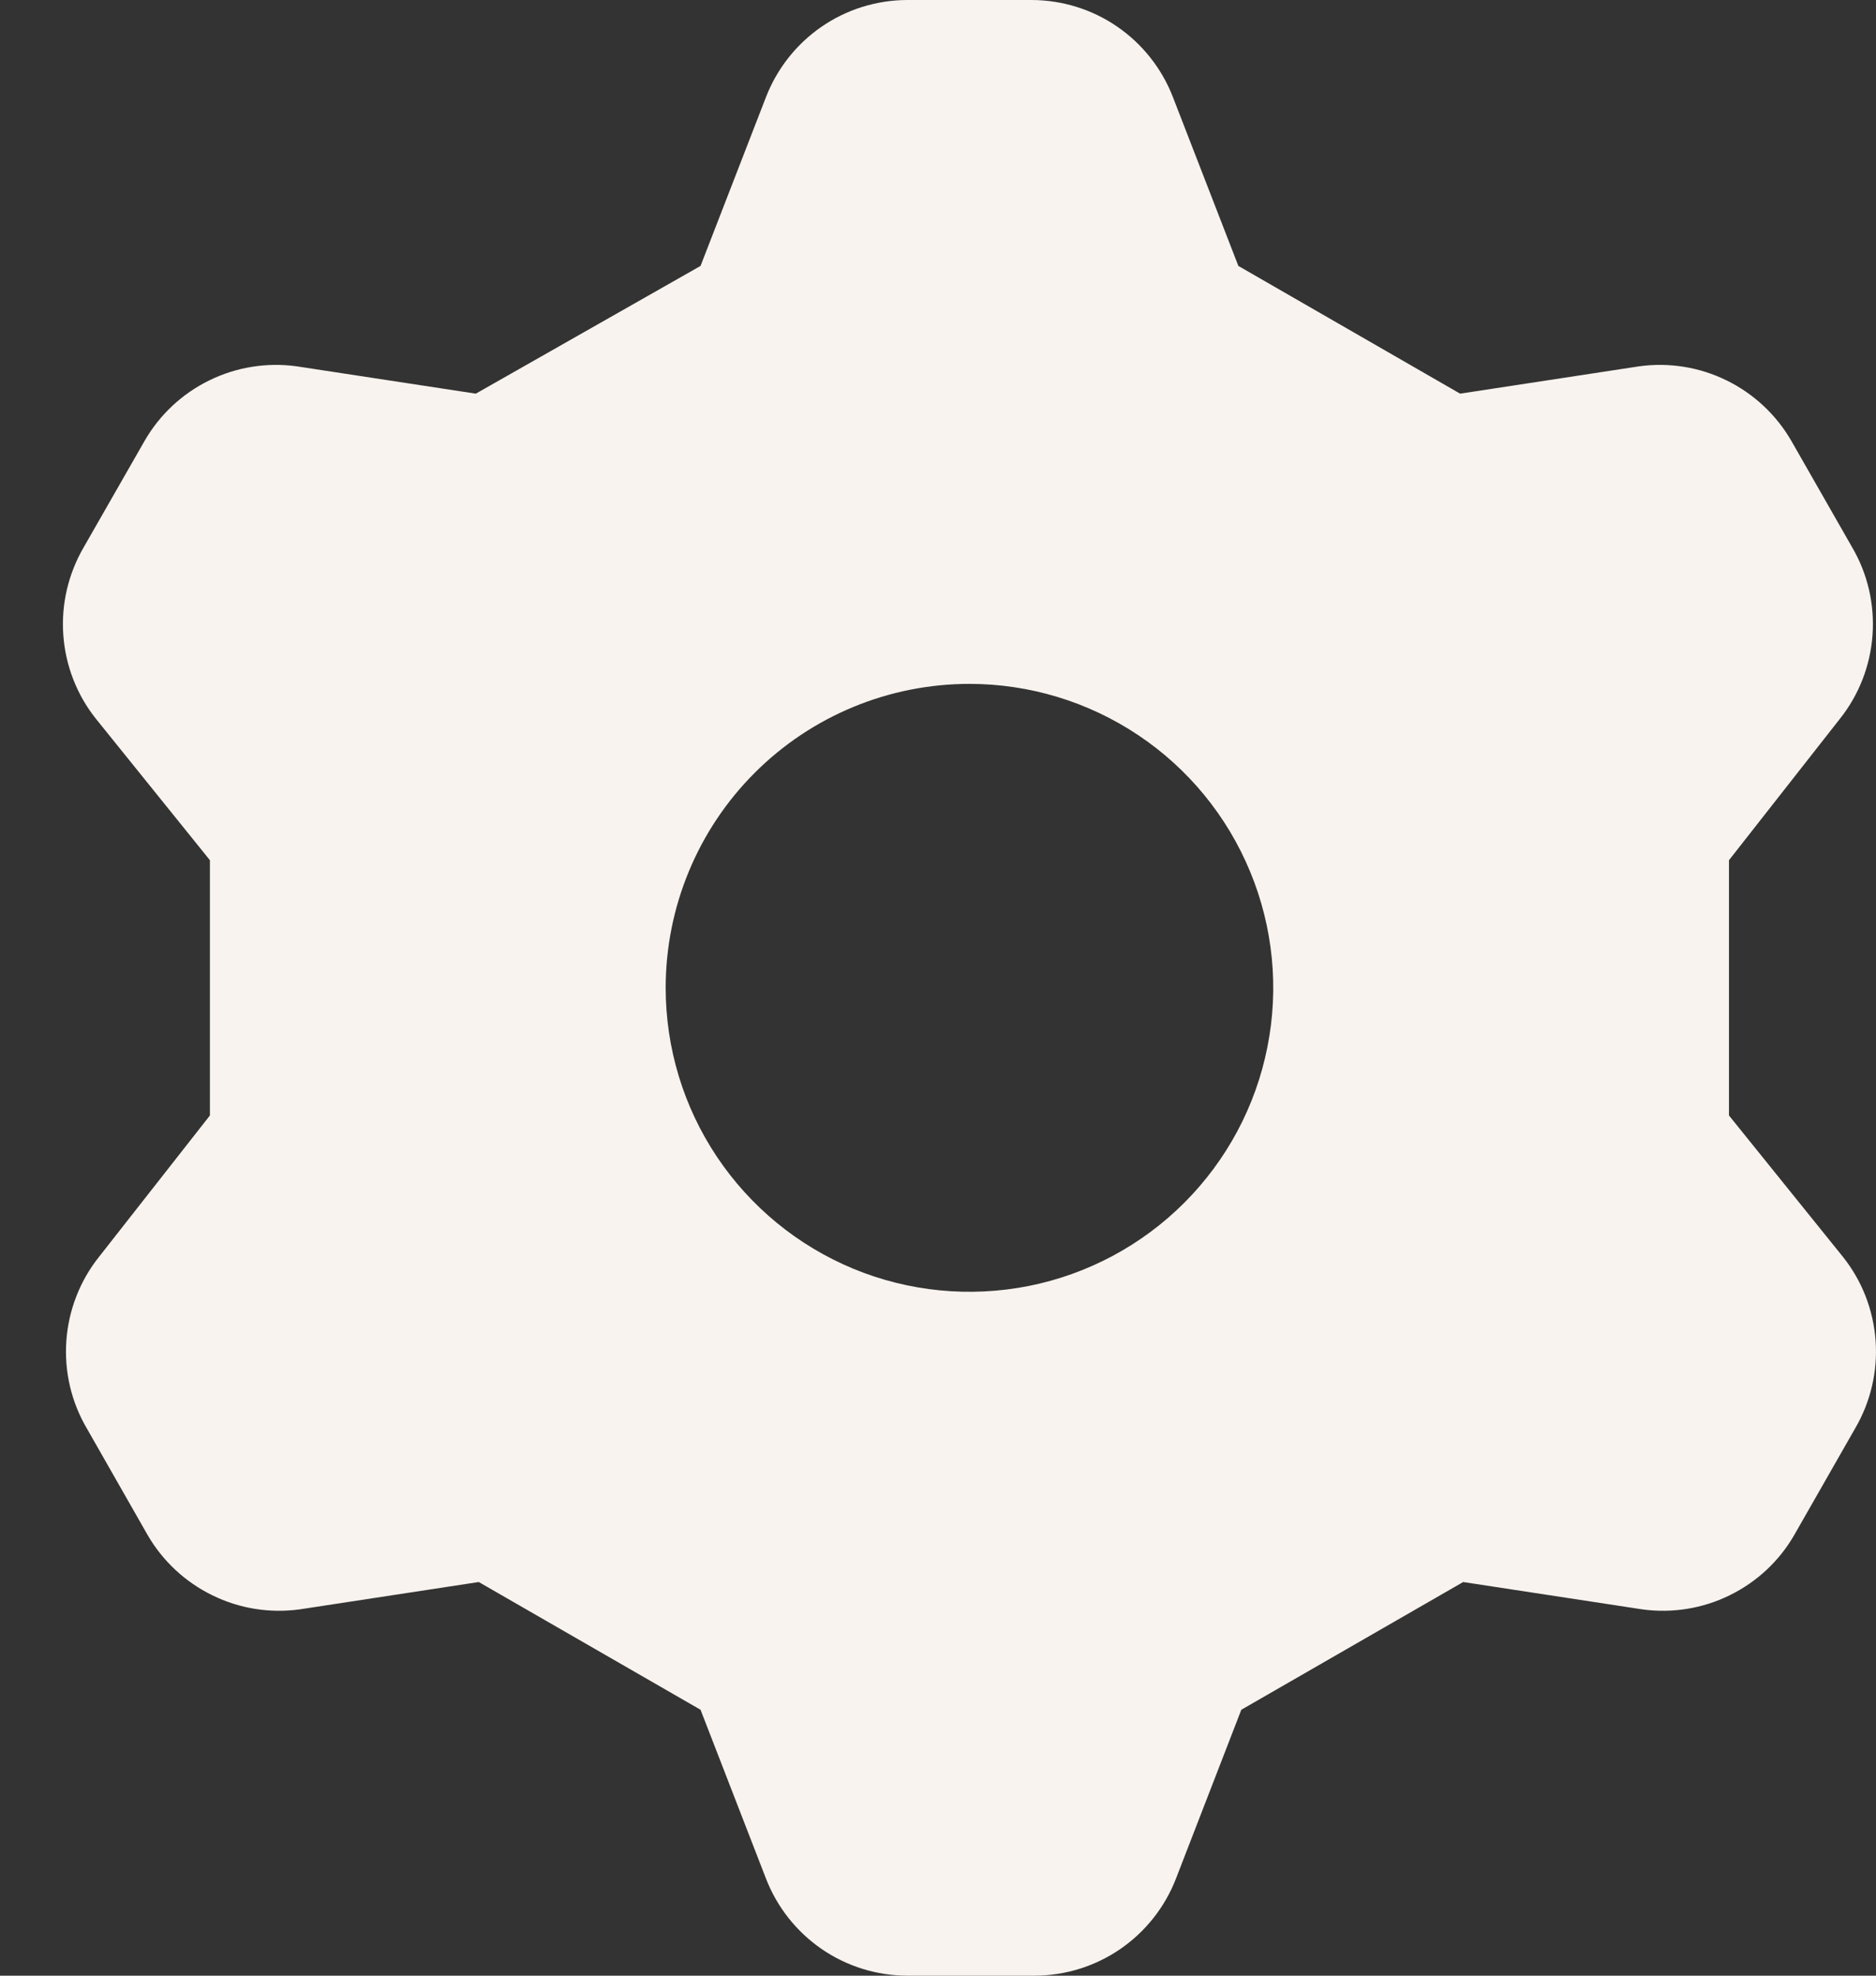 <svg width="19" height="20" viewBox="0 0 19 20" fill="none" xmlns="http://www.w3.org/2000/svg">
<rect x="0" y="0" width="19" height="20" fill="#333333" stroke="none"/>
<path d="M7.095 2.692L7.757 0.985C7.869 0.695 8.065 0.447 8.32 0.271C8.575 0.095 8.878 0.001 9.188 0H10.449C10.759 0.001 11.062 0.095 11.317 0.271C11.572 0.447 11.768 0.695 11.88 0.985L12.542 2.692L14.788 3.985L16.603 3.708C16.905 3.667 17.213 3.716 17.487 3.851C17.761 3.985 17.989 4.198 18.142 4.462L18.757 5.538C18.915 5.807 18.987 6.116 18.965 6.427C18.943 6.737 18.828 7.034 18.634 7.277L17.511 8.708V11.292L18.665 12.723C18.859 12.966 18.974 13.263 18.996 13.573C19.018 13.884 18.945 14.193 18.788 14.461L18.172 15.539C18.02 15.803 17.792 16.015 17.518 16.149C17.244 16.284 16.936 16.333 16.634 16.292L14.819 16.015L12.572 17.308L11.911 19.015C11.799 19.305 11.603 19.553 11.348 19.729C11.092 19.905 10.79 19.999 10.48 20H9.188C8.878 19.999 8.575 19.905 8.32 19.729C8.065 19.553 7.869 19.305 7.757 19.015L7.095 17.308L4.849 16.015L3.034 16.292C2.732 16.333 2.424 16.284 2.15 16.149C1.876 16.015 1.648 15.803 1.495 15.539L0.88 14.461C0.722 14.193 0.65 13.884 0.672 13.573C0.694 13.263 0.809 12.966 1.003 12.723L2.126 11.292V8.708L0.972 7.277C0.778 7.034 0.663 6.737 0.641 6.427C0.619 6.116 0.692 5.807 0.849 5.538L1.465 4.462C1.617 4.198 1.845 3.985 2.119 3.851C2.393 3.716 2.701 3.667 3.003 3.708L4.819 3.985L7.095 2.692ZM6.742 10C6.742 10.609 6.922 11.203 7.26 11.709C7.598 12.215 8.079 12.61 8.641 12.843C9.203 13.076 9.822 13.136 10.419 13.018C11.016 12.899 11.564 12.606 11.994 12.176C12.425 11.745 12.718 11.197 12.836 10.6C12.955 10.003 12.894 9.385 12.661 8.823C12.428 8.26 12.034 7.78 11.528 7.442C11.022 7.104 10.427 6.923 9.819 6.923C9.002 6.923 8.22 7.247 7.643 7.824C7.066 8.401 6.742 9.184 6.742 10Z" fill="#F8F3EE"/>
</svg>
